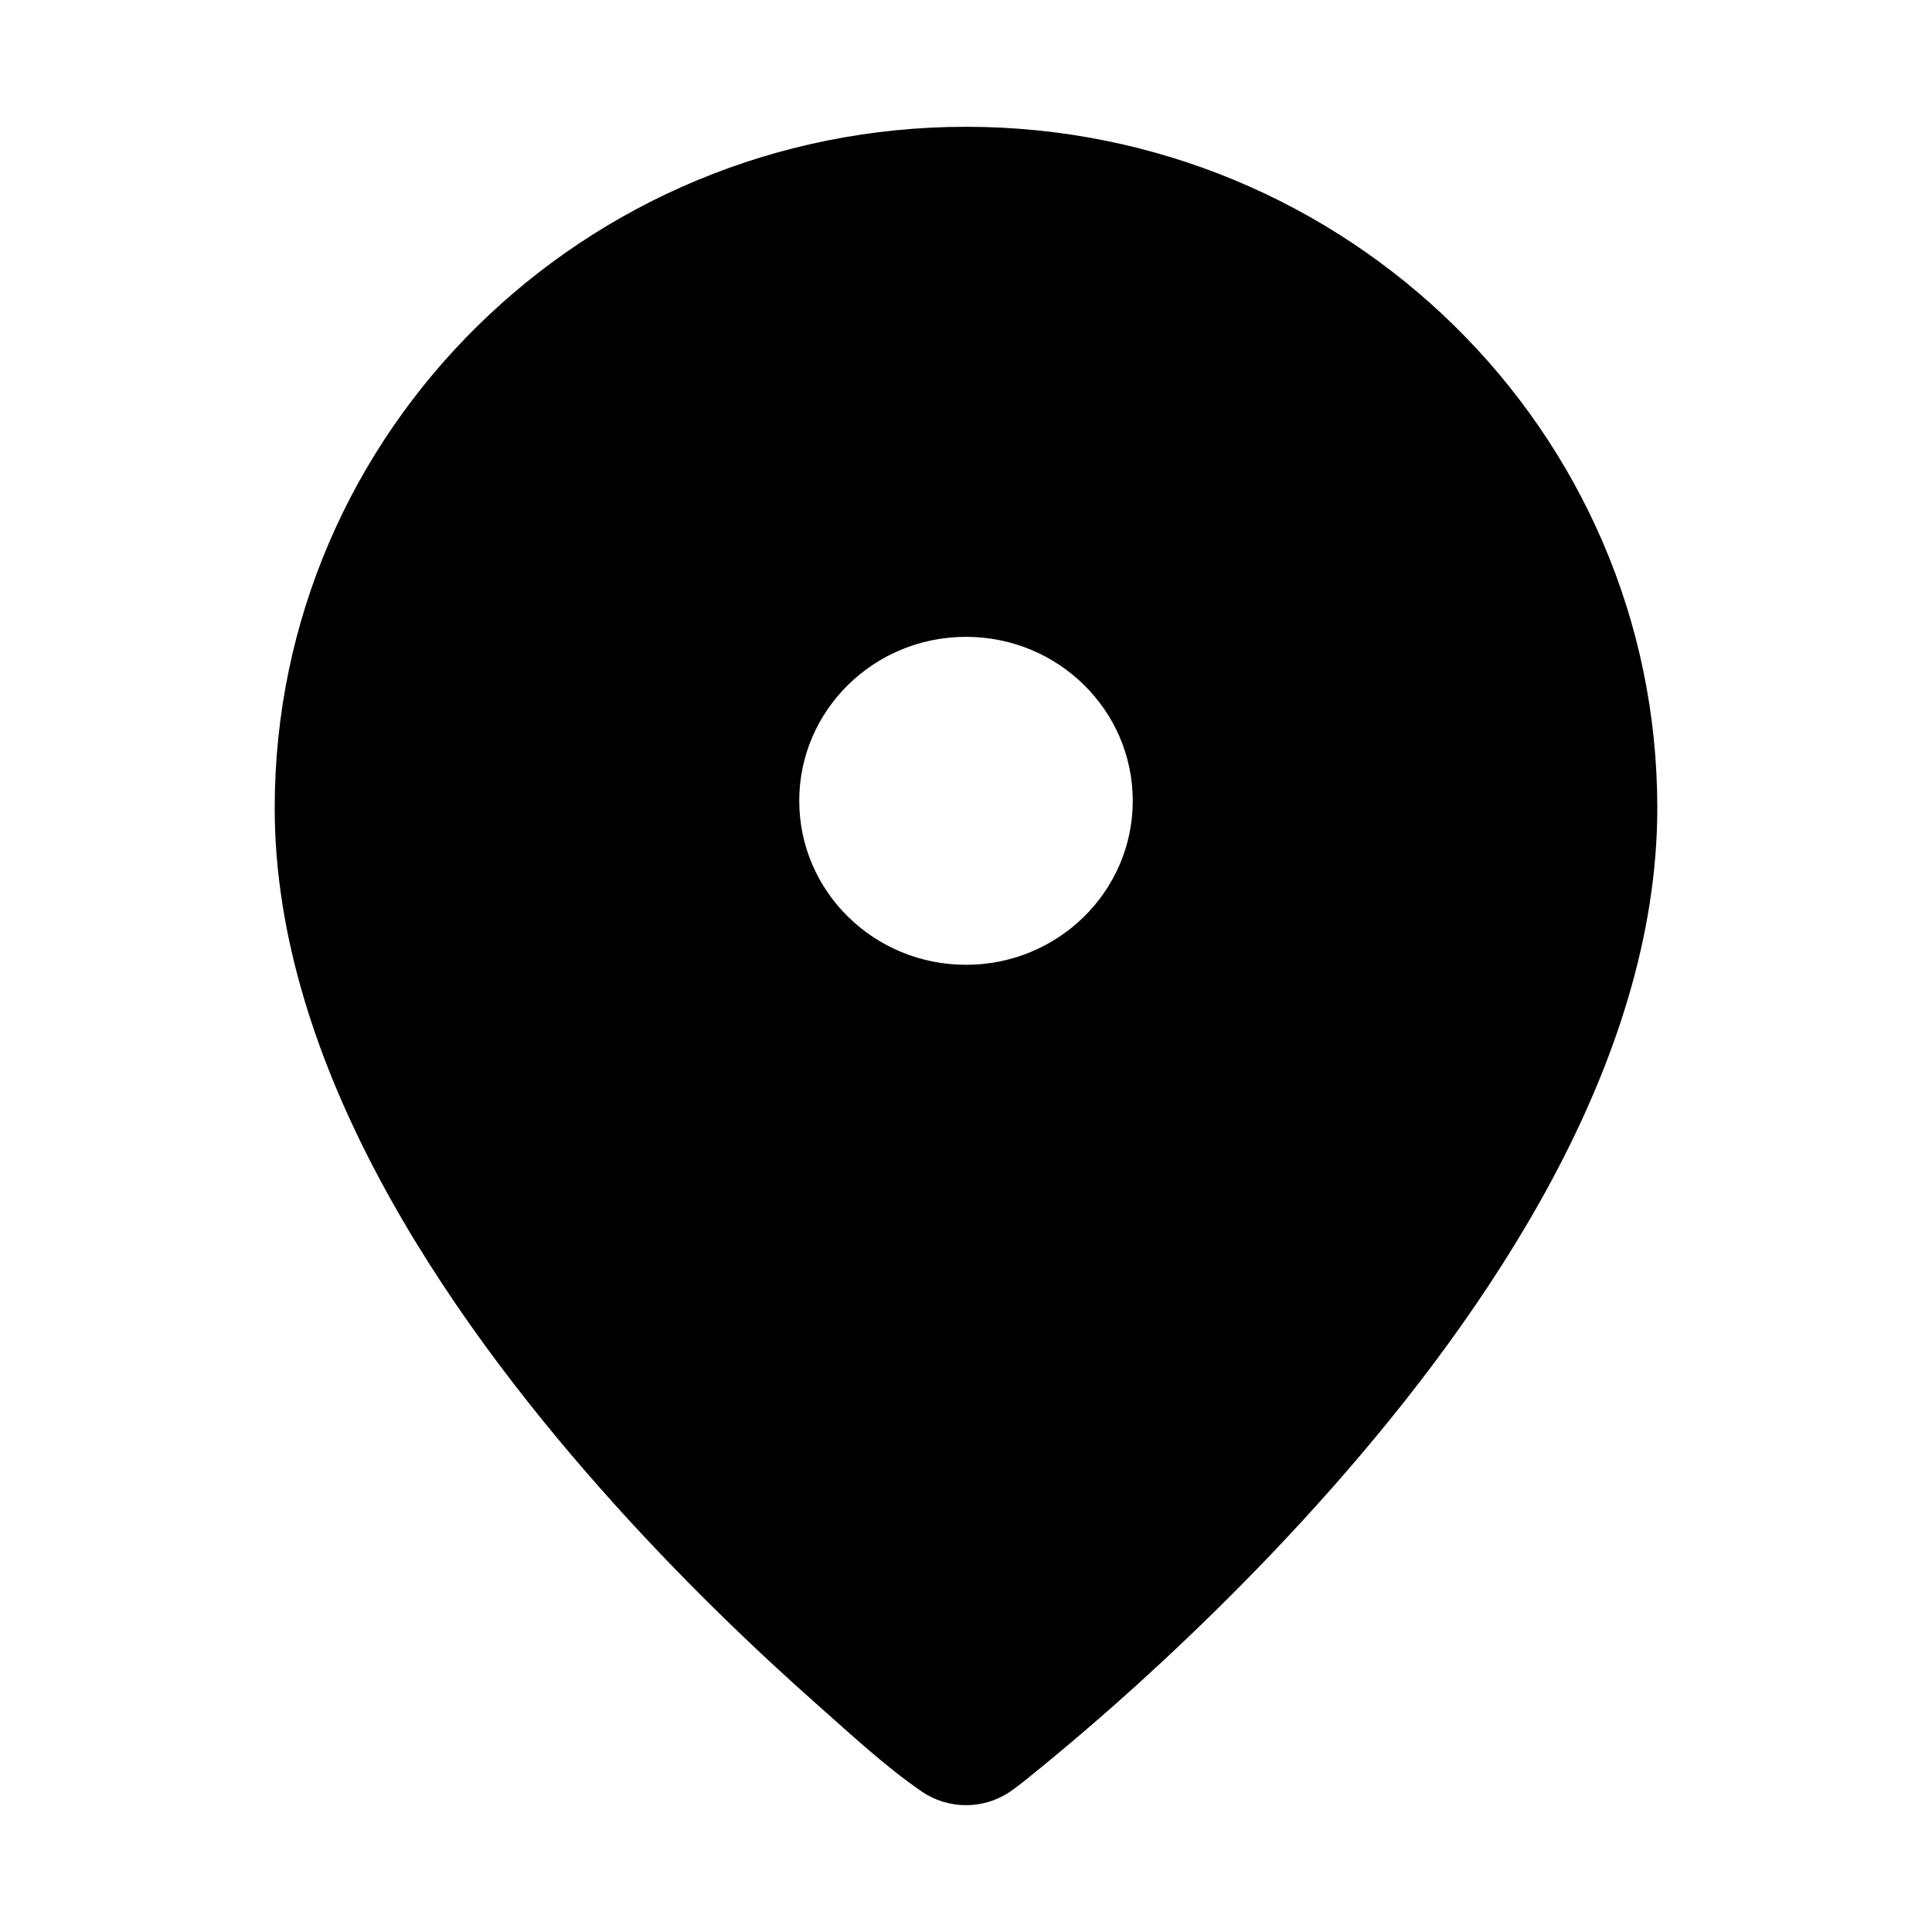 <svg width="16" height="16" viewBox="0 0 16 16" fill="none" xmlns="http://www.w3.org/2000/svg">
<path fill-rule="evenodd" clip-rule="evenodd" d="M8.369 14.835C8.147 14.988 7.853 14.988 7.631 14.835C7.328 14.626 7.052 14.368 6.777 14.125C6.287 13.692 5.632 13.073 4.976 12.331C3.695 10.883 2.275 8.821 2.275 6.691C2.275 3.565 4.849 1.05 8 1.05C11.152 1.05 13.725 3.565 13.725 6.691C13.725 8.821 12.305 10.883 11.024 12.331C10.368 13.073 9.713 13.692 9.224 14.125C8.978 14.342 8.773 14.513 8.629 14.631C8.543 14.7 8.459 14.773 8.369 14.835ZM9.381 6.632C9.381 7.382 8.763 7.99 8 7.99C7.237 7.99 6.619 7.382 6.619 6.632C6.619 5.882 7.237 5.274 8 5.274C8.763 5.274 9.381 5.882 9.381 6.632Z" fill="black"/>
</svg>
